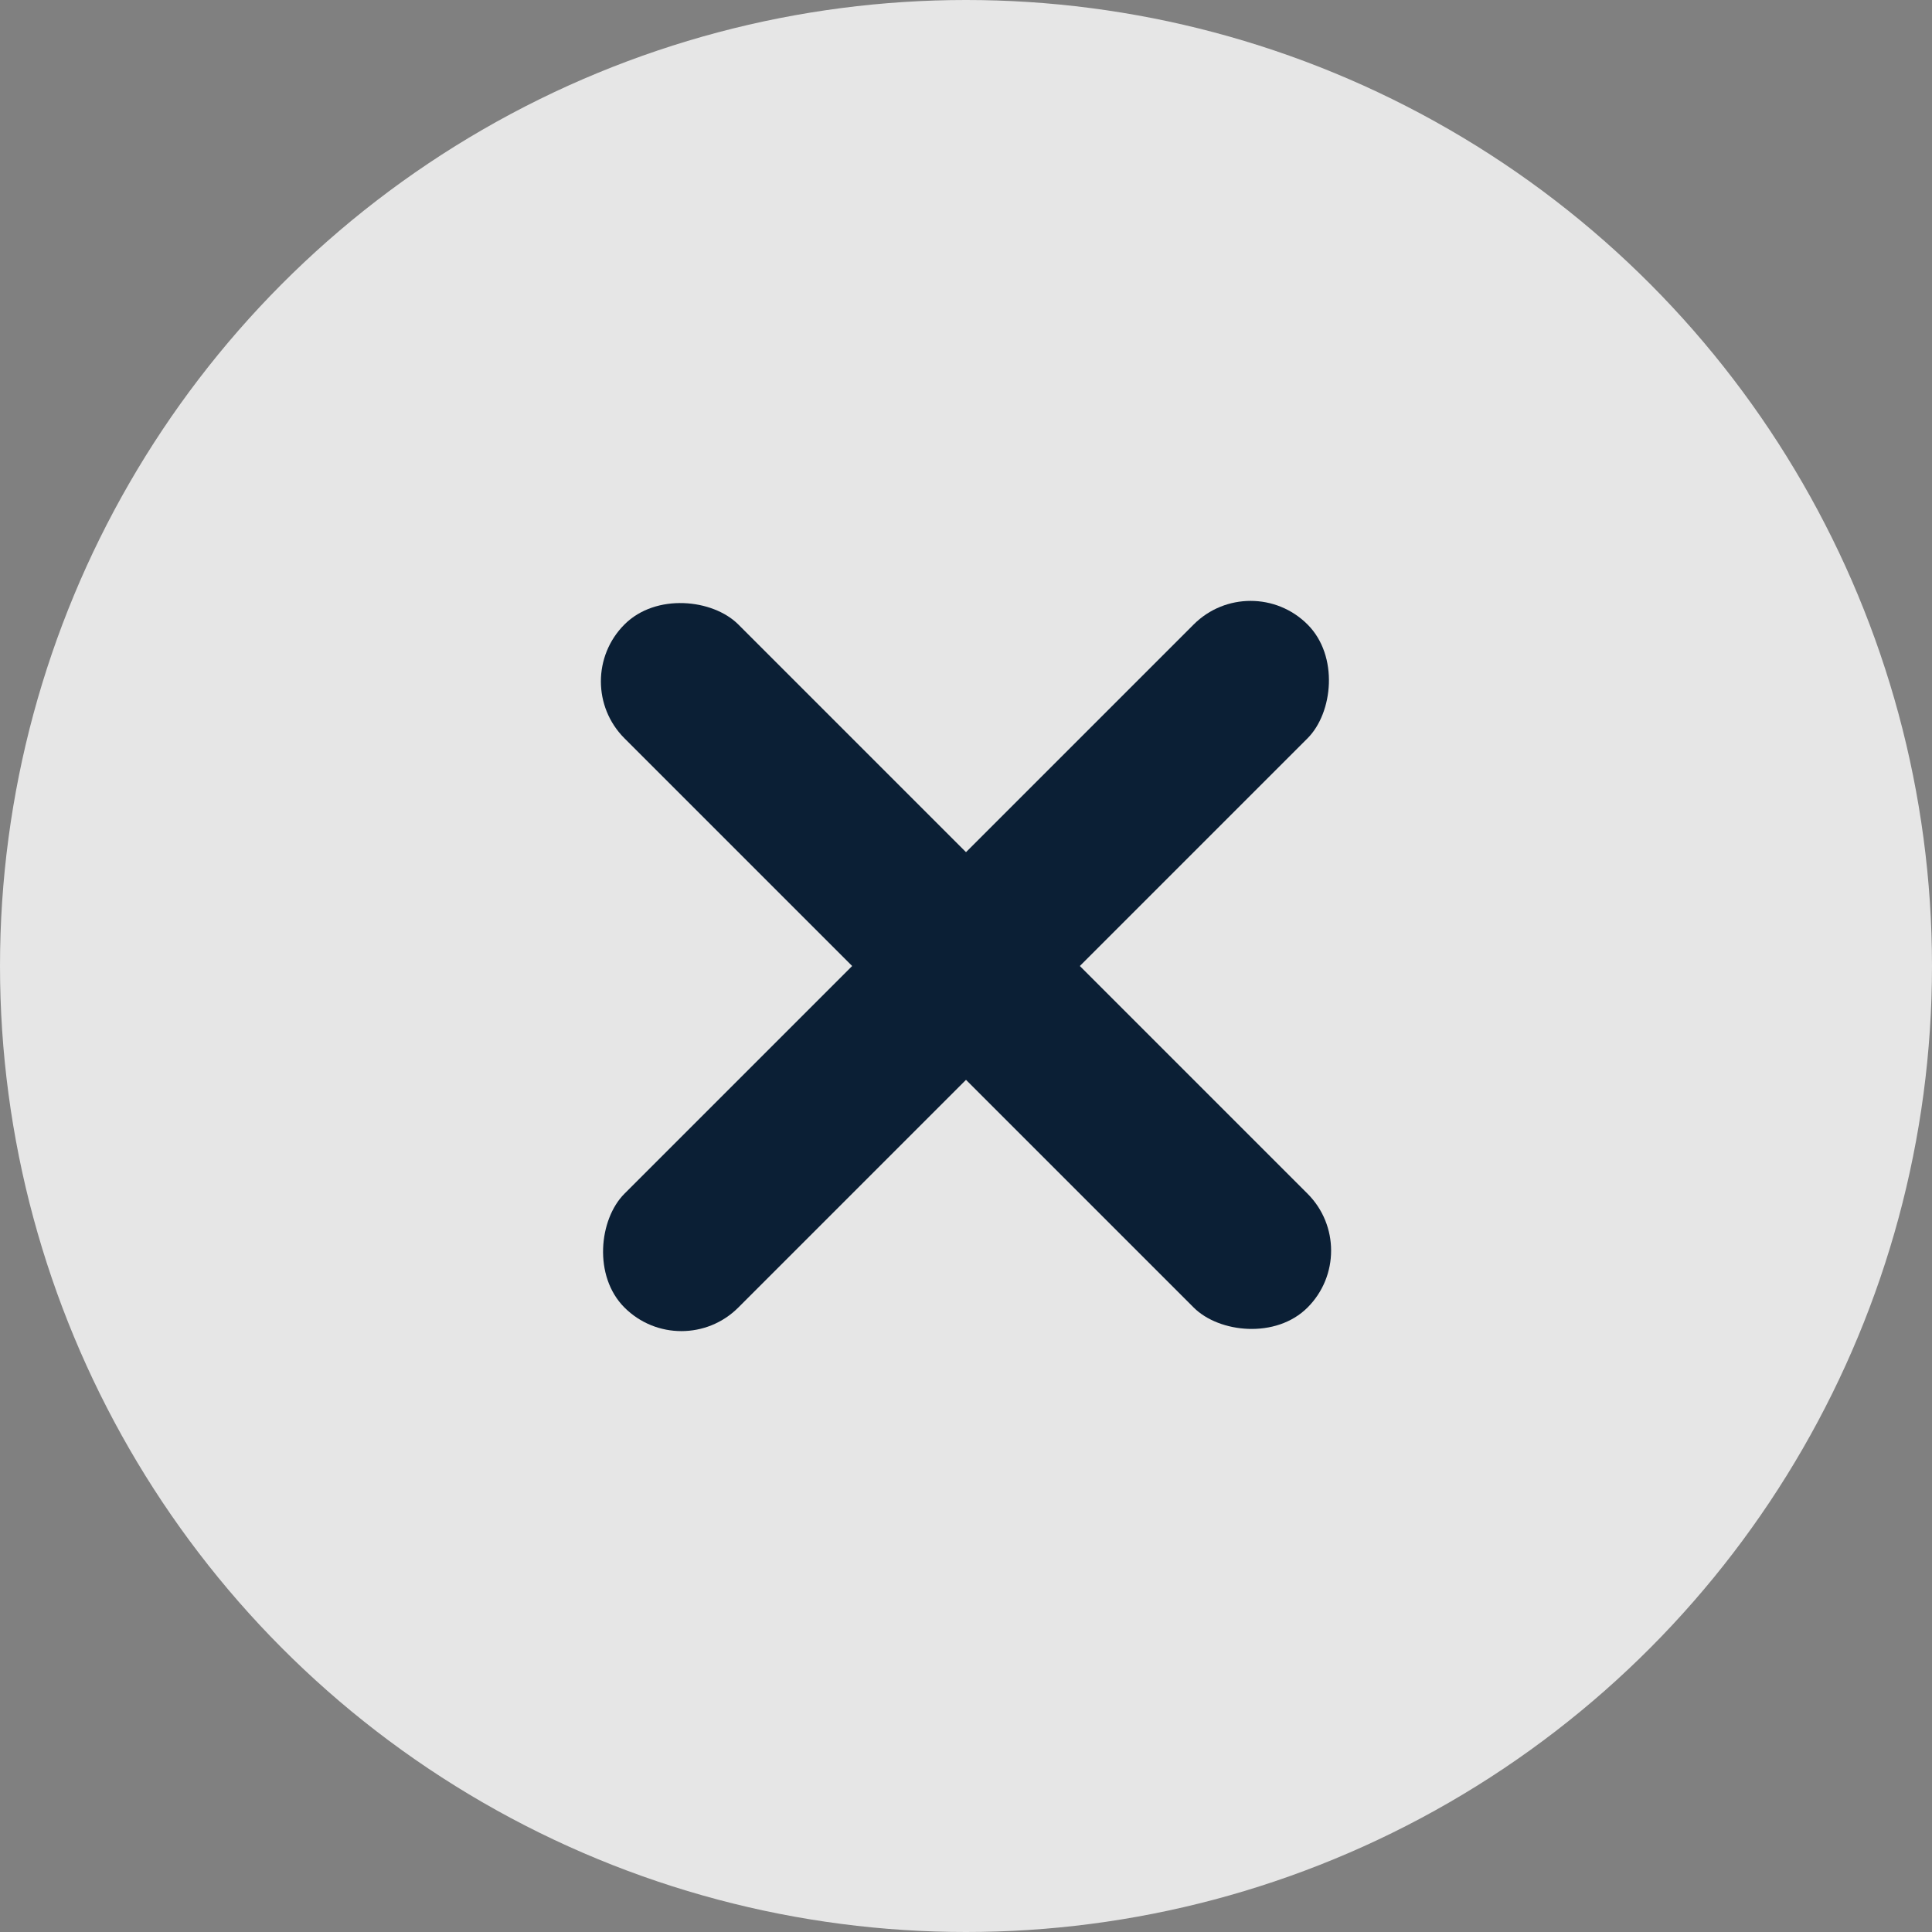 <svg xmlns="http://www.w3.org/2000/svg" width="24" height="24" viewBox="0 0 24 24">
  <rect x="0" y="0" width="24" height="24" fill="#808080" stroke="none"/>
  <g fill="none" fill-rule="evenodd">
    <circle cx="12" cy="12" r="12" fill="#FFF" fill-rule="nonzero" opacity=".8"/>
    <rect width="2" height="12" x="11" y="6" fill="#0B1F35" fill-rule="nonzero" rx="1" transform="rotate(45 12 12)"/>
    <rect width="2" height="12" x="11" y="6" fill="#0B1F35" fill-rule="nonzero" rx="1" transform="rotate(-45 12 12)"/>
  </g>
</svg>
